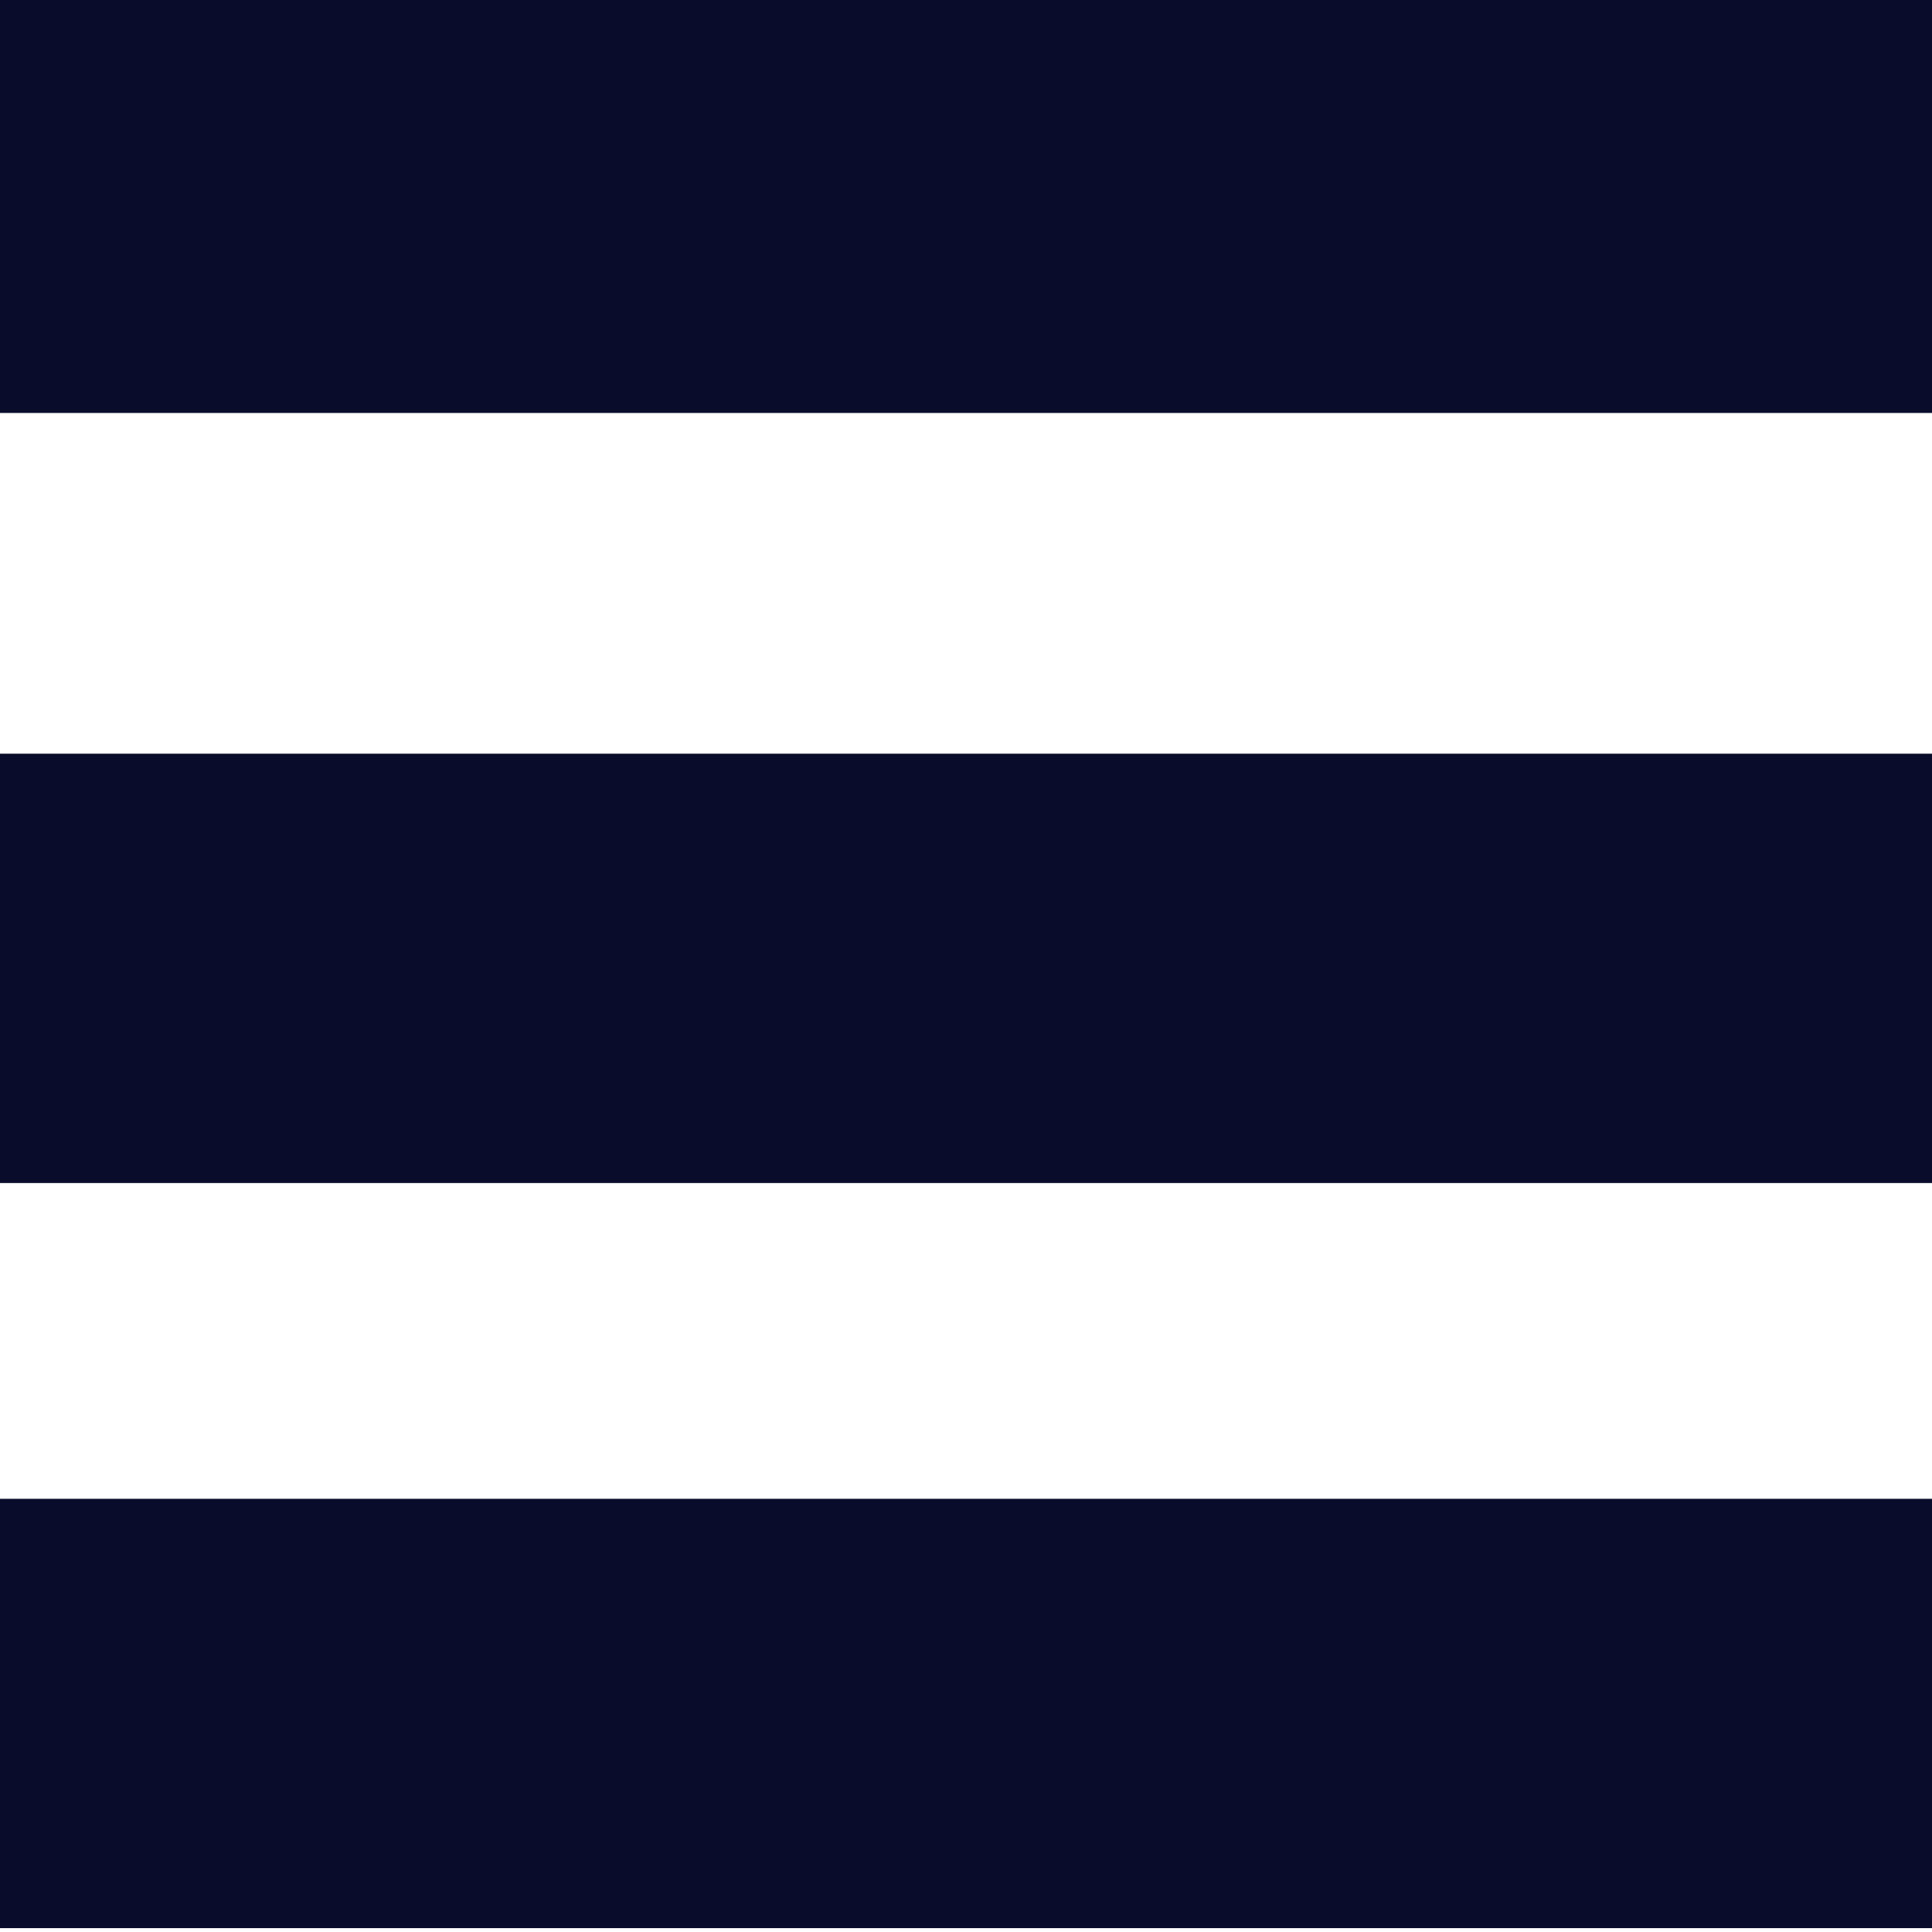 <svg id="Burger" xmlns="http://www.w3.org/2000/svg" width="36" height="36" viewBox="0 0 36 36">
  <defs>
    <style>
      .cls-1 {
        fill: none;
        stroke: #090d2b;
        stroke-width: 8px;
        fill-rule: evenodd;
      }
    </style>
  </defs>
  <path class="cls-1" d="M36.373,31.928H0"/>
  <path class="cls-1" d="M36.373,18.044H0"/>
  <path class="cls-1" d="M36.373,3.695H0"/>
</svg>
